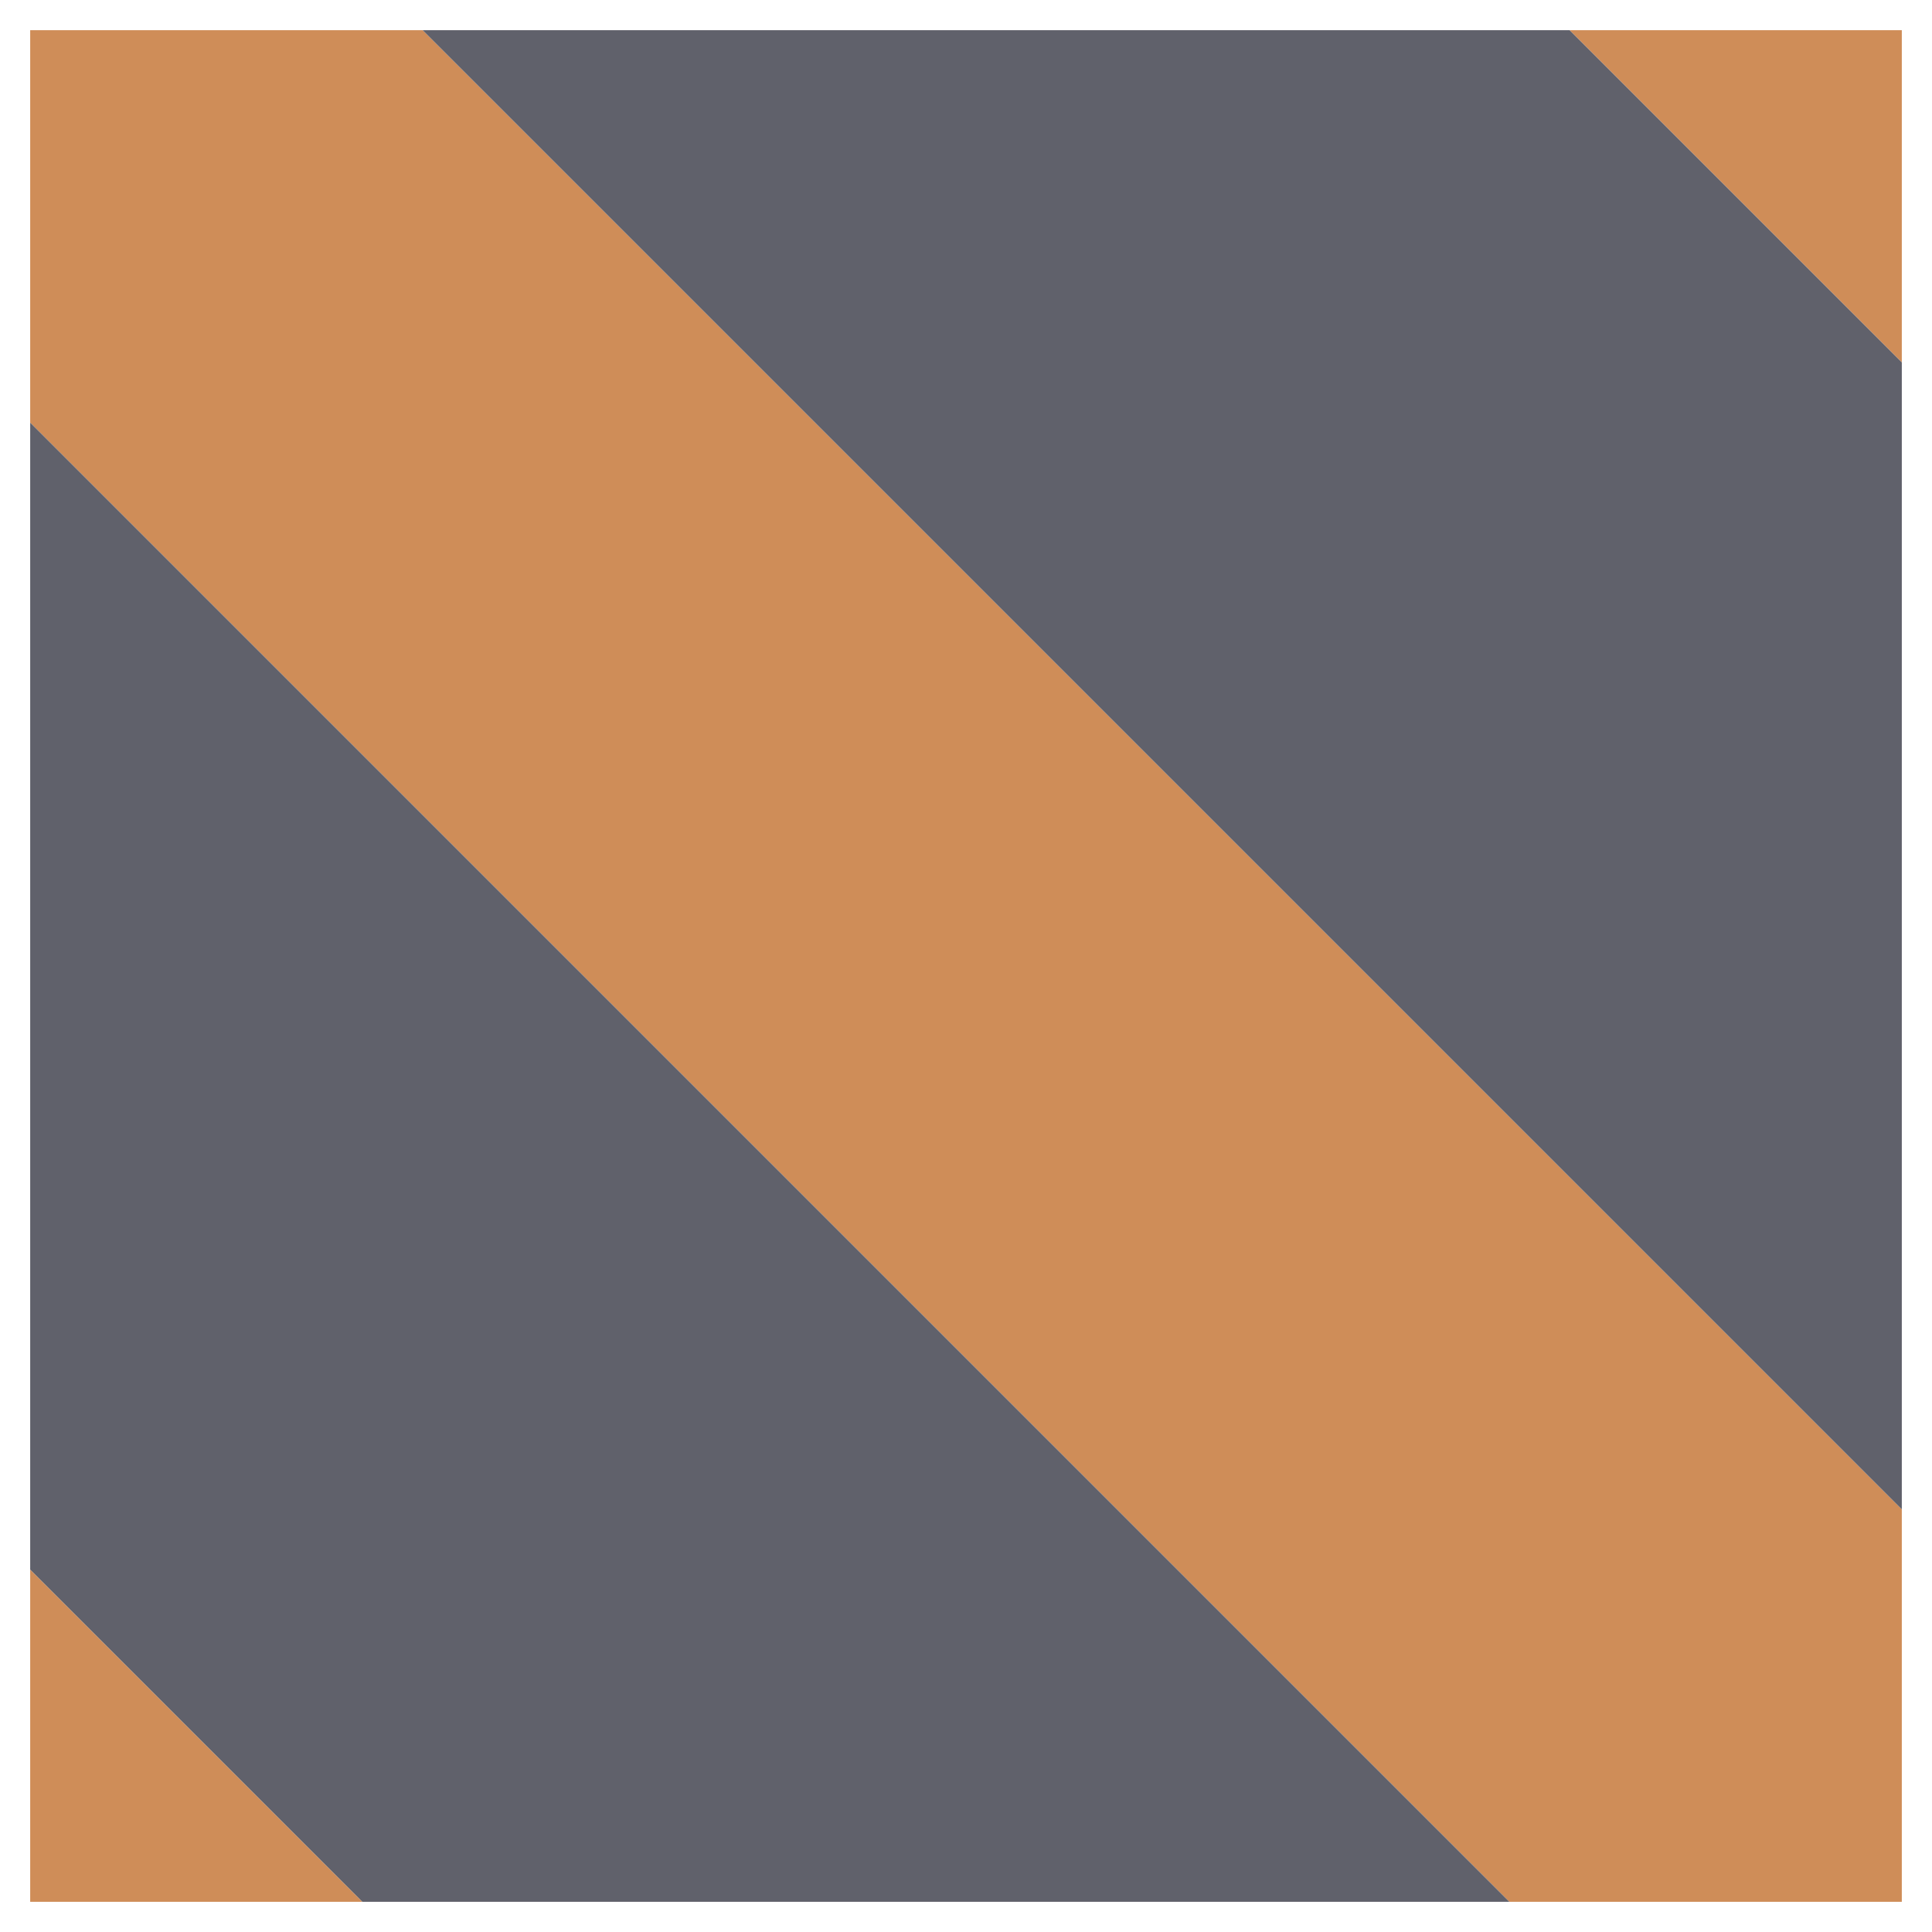 <svg xmlns="http://www.w3.org/2000/svg" width="32" height="32" style="fill-opacity:1;color-rendering:auto;color-interpolation:auto;text-rendering:auto;stroke:#000;stroke-linecap:square;stroke-miterlimit:10;shape-rendering:auto;stroke-opacity:1;fill:#000;stroke-dasharray:none;font-weight:400;stroke-width:1;font-family:&quot;Dialog&quot;;font-style:normal;stroke-linejoin:miter;font-size:12px;stroke-dashoffset:0;image-rendering:auto">
    <g style="stroke-linecap:round;fill:#cf8d58;stroke:#cf8d58">
        <path stroke="none" d="M.5 7V.5H7L31.5 25v6.5H25Z" style="stroke:none"/>
    </g>
    <g stroke="none" style="stroke-linecap:round;fill:#60616b;stroke:#60616b">
        <path d="M25 31.5H6L.5 26V7Z" style="stroke:none"/>
        <path d="M6 31.5H.5V26Z" style="fill:#cf8d58;stroke:none"/>
        <path d="M7 .5h19L31.5 6v19Z" style="stroke:none"/>
        <path d="M26 .5h5.5V6Z" style="fill:#cf8d58;stroke:none"/>
    </g>
</svg>
